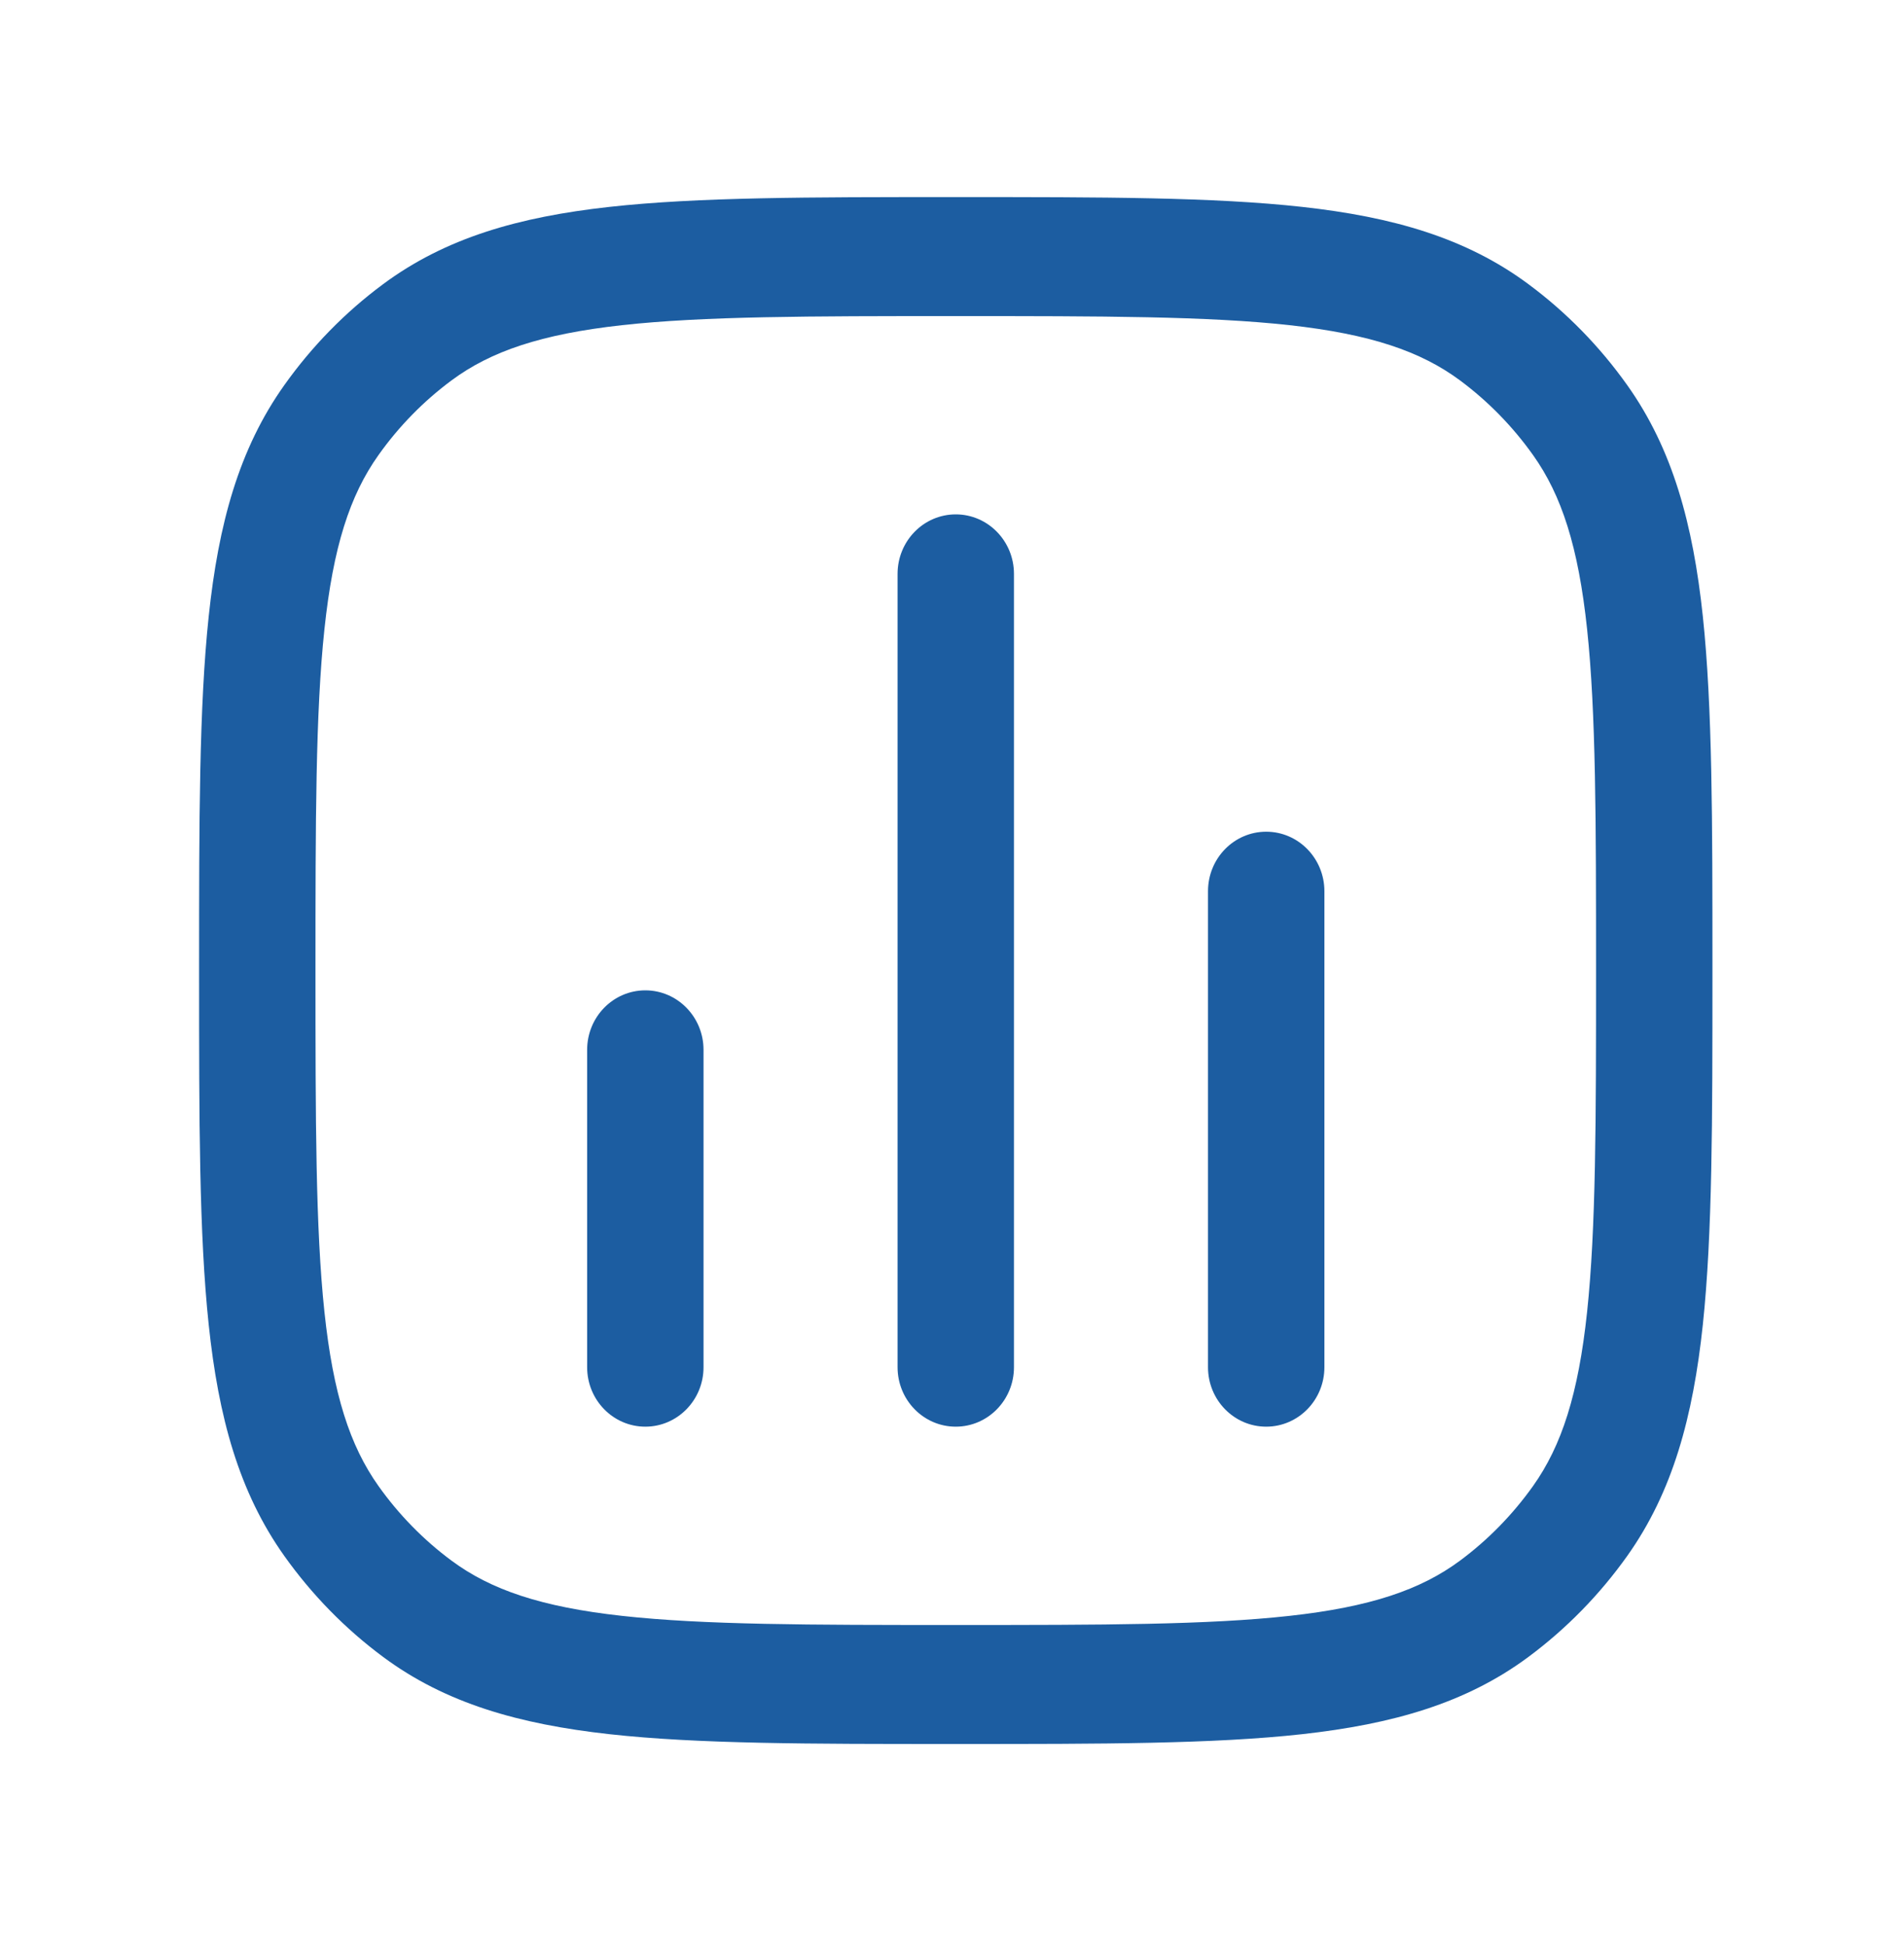 <svg width="46" height="47" viewBox="0 0 46 47" fill="none" xmlns="http://www.w3.org/2000/svg">
<path d="M24.497 13.866C24.497 13.072 23.867 12.428 23.091 12.428C22.314 12.428 21.685 13.072 21.685 13.866V33.033C21.685 33.827 22.314 34.47 23.091 34.47C23.867 34.47 24.497 33.827 24.497 33.033V13.866Z" fill="#1C5DA1"/>
<path d="M31.997 21.533C31.997 20.739 31.367 20.095 30.591 20.095C29.814 20.095 29.185 20.739 29.185 21.533V33.033C29.185 33.827 29.814 34.47 30.591 34.47C31.367 34.47 31.997 33.827 31.997 33.033V21.533Z" fill="#1C5DA1"/>
<path d="M16.997 25.366C16.997 24.572 16.367 23.928 15.591 23.928C14.814 23.928 14.185 24.572 14.185 25.366V33.033C14.185 33.827 14.814 34.47 15.591 34.47C16.367 34.47 16.997 33.827 16.997 33.033V25.366Z" fill="#1C5DA1"/>
<path fill-rule="evenodd" clip-rule="evenodd" d="M31.46 4.999C29.318 4.762 26.619 4.762 23.176 4.762H23.006C19.562 4.762 16.863 4.762 14.722 4.999C12.536 5.241 10.766 5.744 9.254 6.867C8.338 7.546 7.534 8.369 6.869 9.305C5.77 10.85 5.278 12.66 5.042 14.894C4.81 17.083 4.81 19.843 4.81 23.363V23.536C4.81 27.056 4.81 29.815 5.042 32.004C5.278 34.238 5.77 36.048 6.869 37.594C7.534 38.529 8.338 39.352 9.254 40.032C10.766 41.155 12.536 41.657 14.722 41.9C16.863 42.137 19.562 42.137 23.006 42.137H23.176C26.619 42.137 29.319 42.137 31.46 41.9C33.645 41.657 35.416 41.155 36.928 40.032C37.843 39.352 38.648 38.529 39.313 37.594C40.411 36.048 40.903 34.238 41.14 32.004C41.372 29.815 41.372 27.056 41.372 23.536V23.362C41.372 19.843 41.372 17.083 41.14 14.894C40.903 12.66 40.411 10.85 39.313 9.305C38.648 8.369 37.843 7.546 36.928 6.867C35.416 5.744 33.645 5.241 31.46 4.999ZM10.907 9.192C11.859 8.485 13.079 8.073 15.025 7.857C16.997 7.639 19.544 7.637 23.091 7.637C26.637 7.637 29.185 7.639 31.157 7.857C33.103 8.073 34.322 8.485 35.275 9.192C35.951 9.695 36.546 10.303 37.038 10.995C37.73 11.968 38.133 13.214 38.344 15.204C38.558 17.22 38.56 19.824 38.56 23.449C38.56 27.075 38.558 29.678 38.344 31.695C38.133 33.684 37.73 34.93 37.038 35.904C36.546 36.595 35.951 37.204 35.275 37.706C34.322 38.413 33.103 38.826 31.157 39.041C29.185 39.26 26.637 39.262 23.091 39.262C19.544 39.262 16.997 39.26 15.025 39.041C13.079 38.826 11.859 38.413 10.907 37.706C10.23 37.204 9.635 36.595 9.144 35.904C8.452 34.93 8.049 33.684 7.838 31.695C7.624 29.678 7.622 27.075 7.622 23.449C7.622 19.824 7.624 17.22 7.838 15.204C8.049 13.214 8.452 11.968 9.144 10.995C9.635 10.303 10.23 9.695 10.907 9.192Z" fill="#1C5DA1"/>
</svg>
